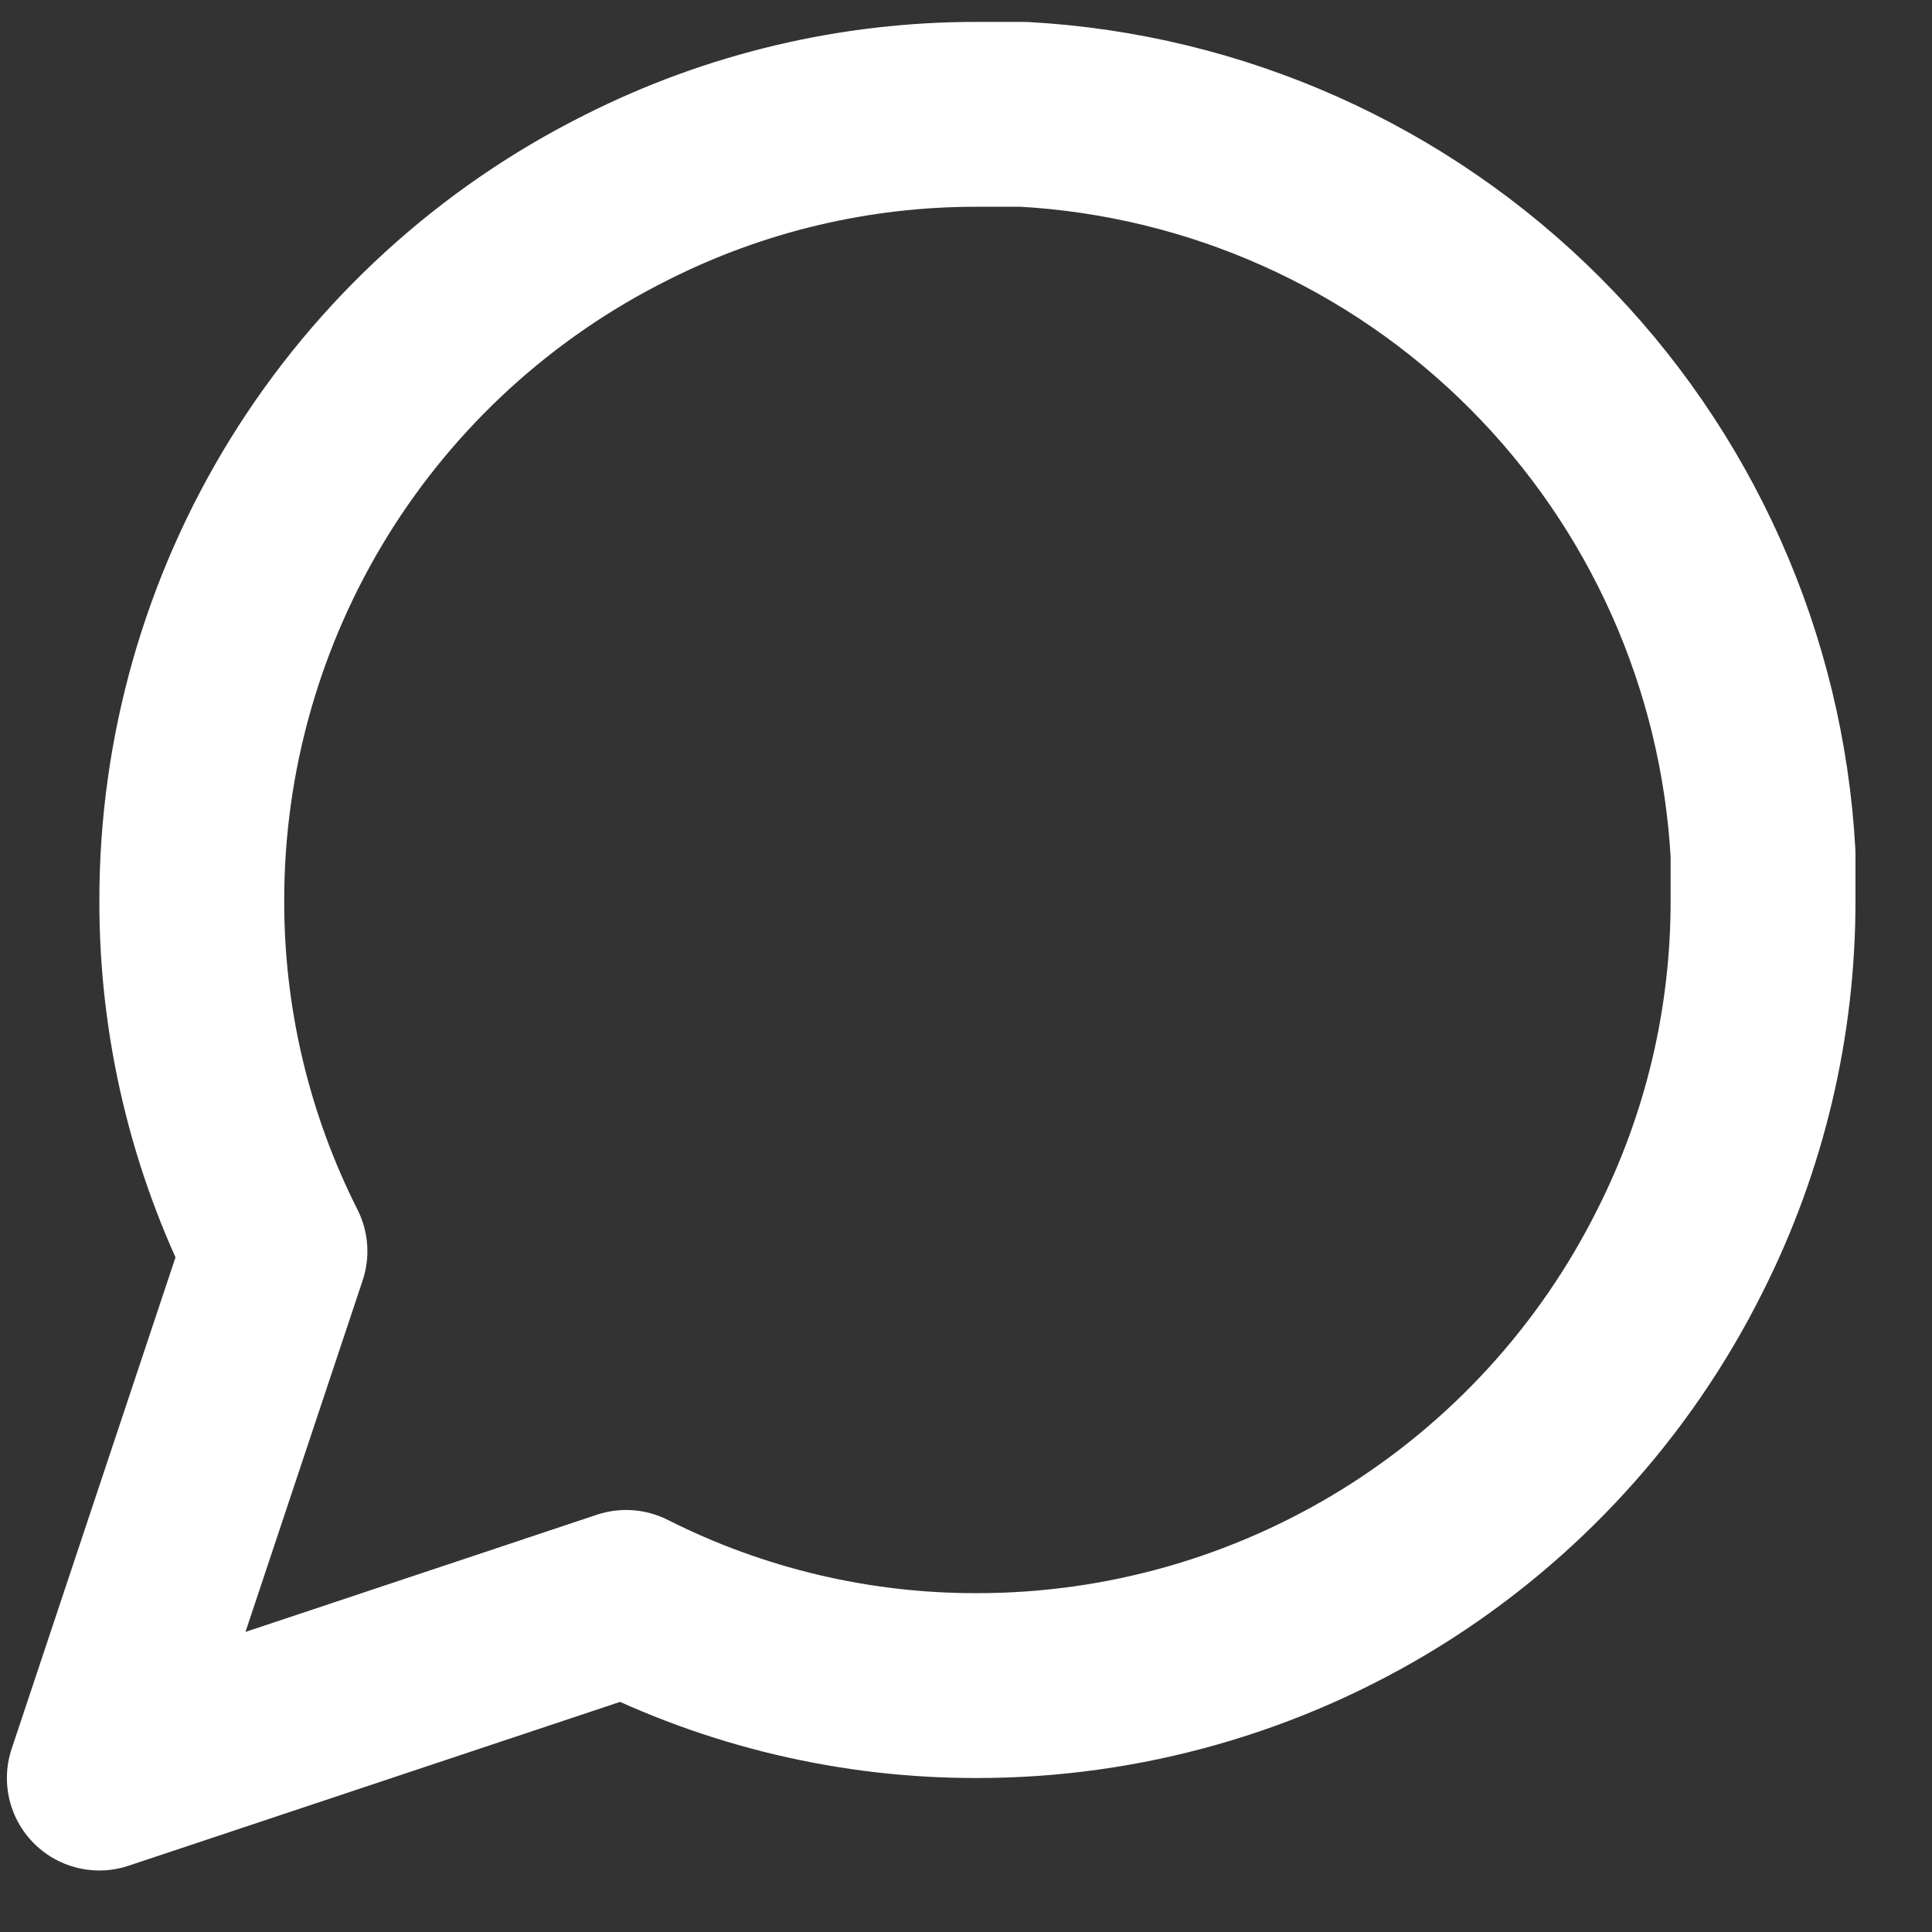 <svg width="22" height="22" viewBox="0 0 22 22" fill="none" xmlns="http://www.w3.org/2000/svg">
<rect x="0" y="0" width="22" height="22" fill="#333333" stroke="none"/>
<path id="Vector" d="M20.076 10.248C20.079 11.637 19.755 13.008 19.128 14.248C18.386 15.733 17.244 16.983 15.832 17.857C14.419 18.73 12.791 19.194 11.13 19.194C9.741 19.198 8.37 18.873 7.13 18.247L1.131 20.247L3.131 14.248C2.505 13.008 2.18 11.637 2.184 10.248C2.184 8.587 2.648 6.959 3.521 5.546C4.395 4.134 5.645 2.992 7.13 2.25C8.37 1.623 9.741 1.299 11.13 1.302H11.656C13.85 1.423 15.922 2.349 17.475 3.903C19.029 5.456 19.954 7.528 20.076 9.722V10.248Z" stroke="white" stroke-width="2.105" stroke-linecap="round" stroke-linejoin="round"/>
</svg>
